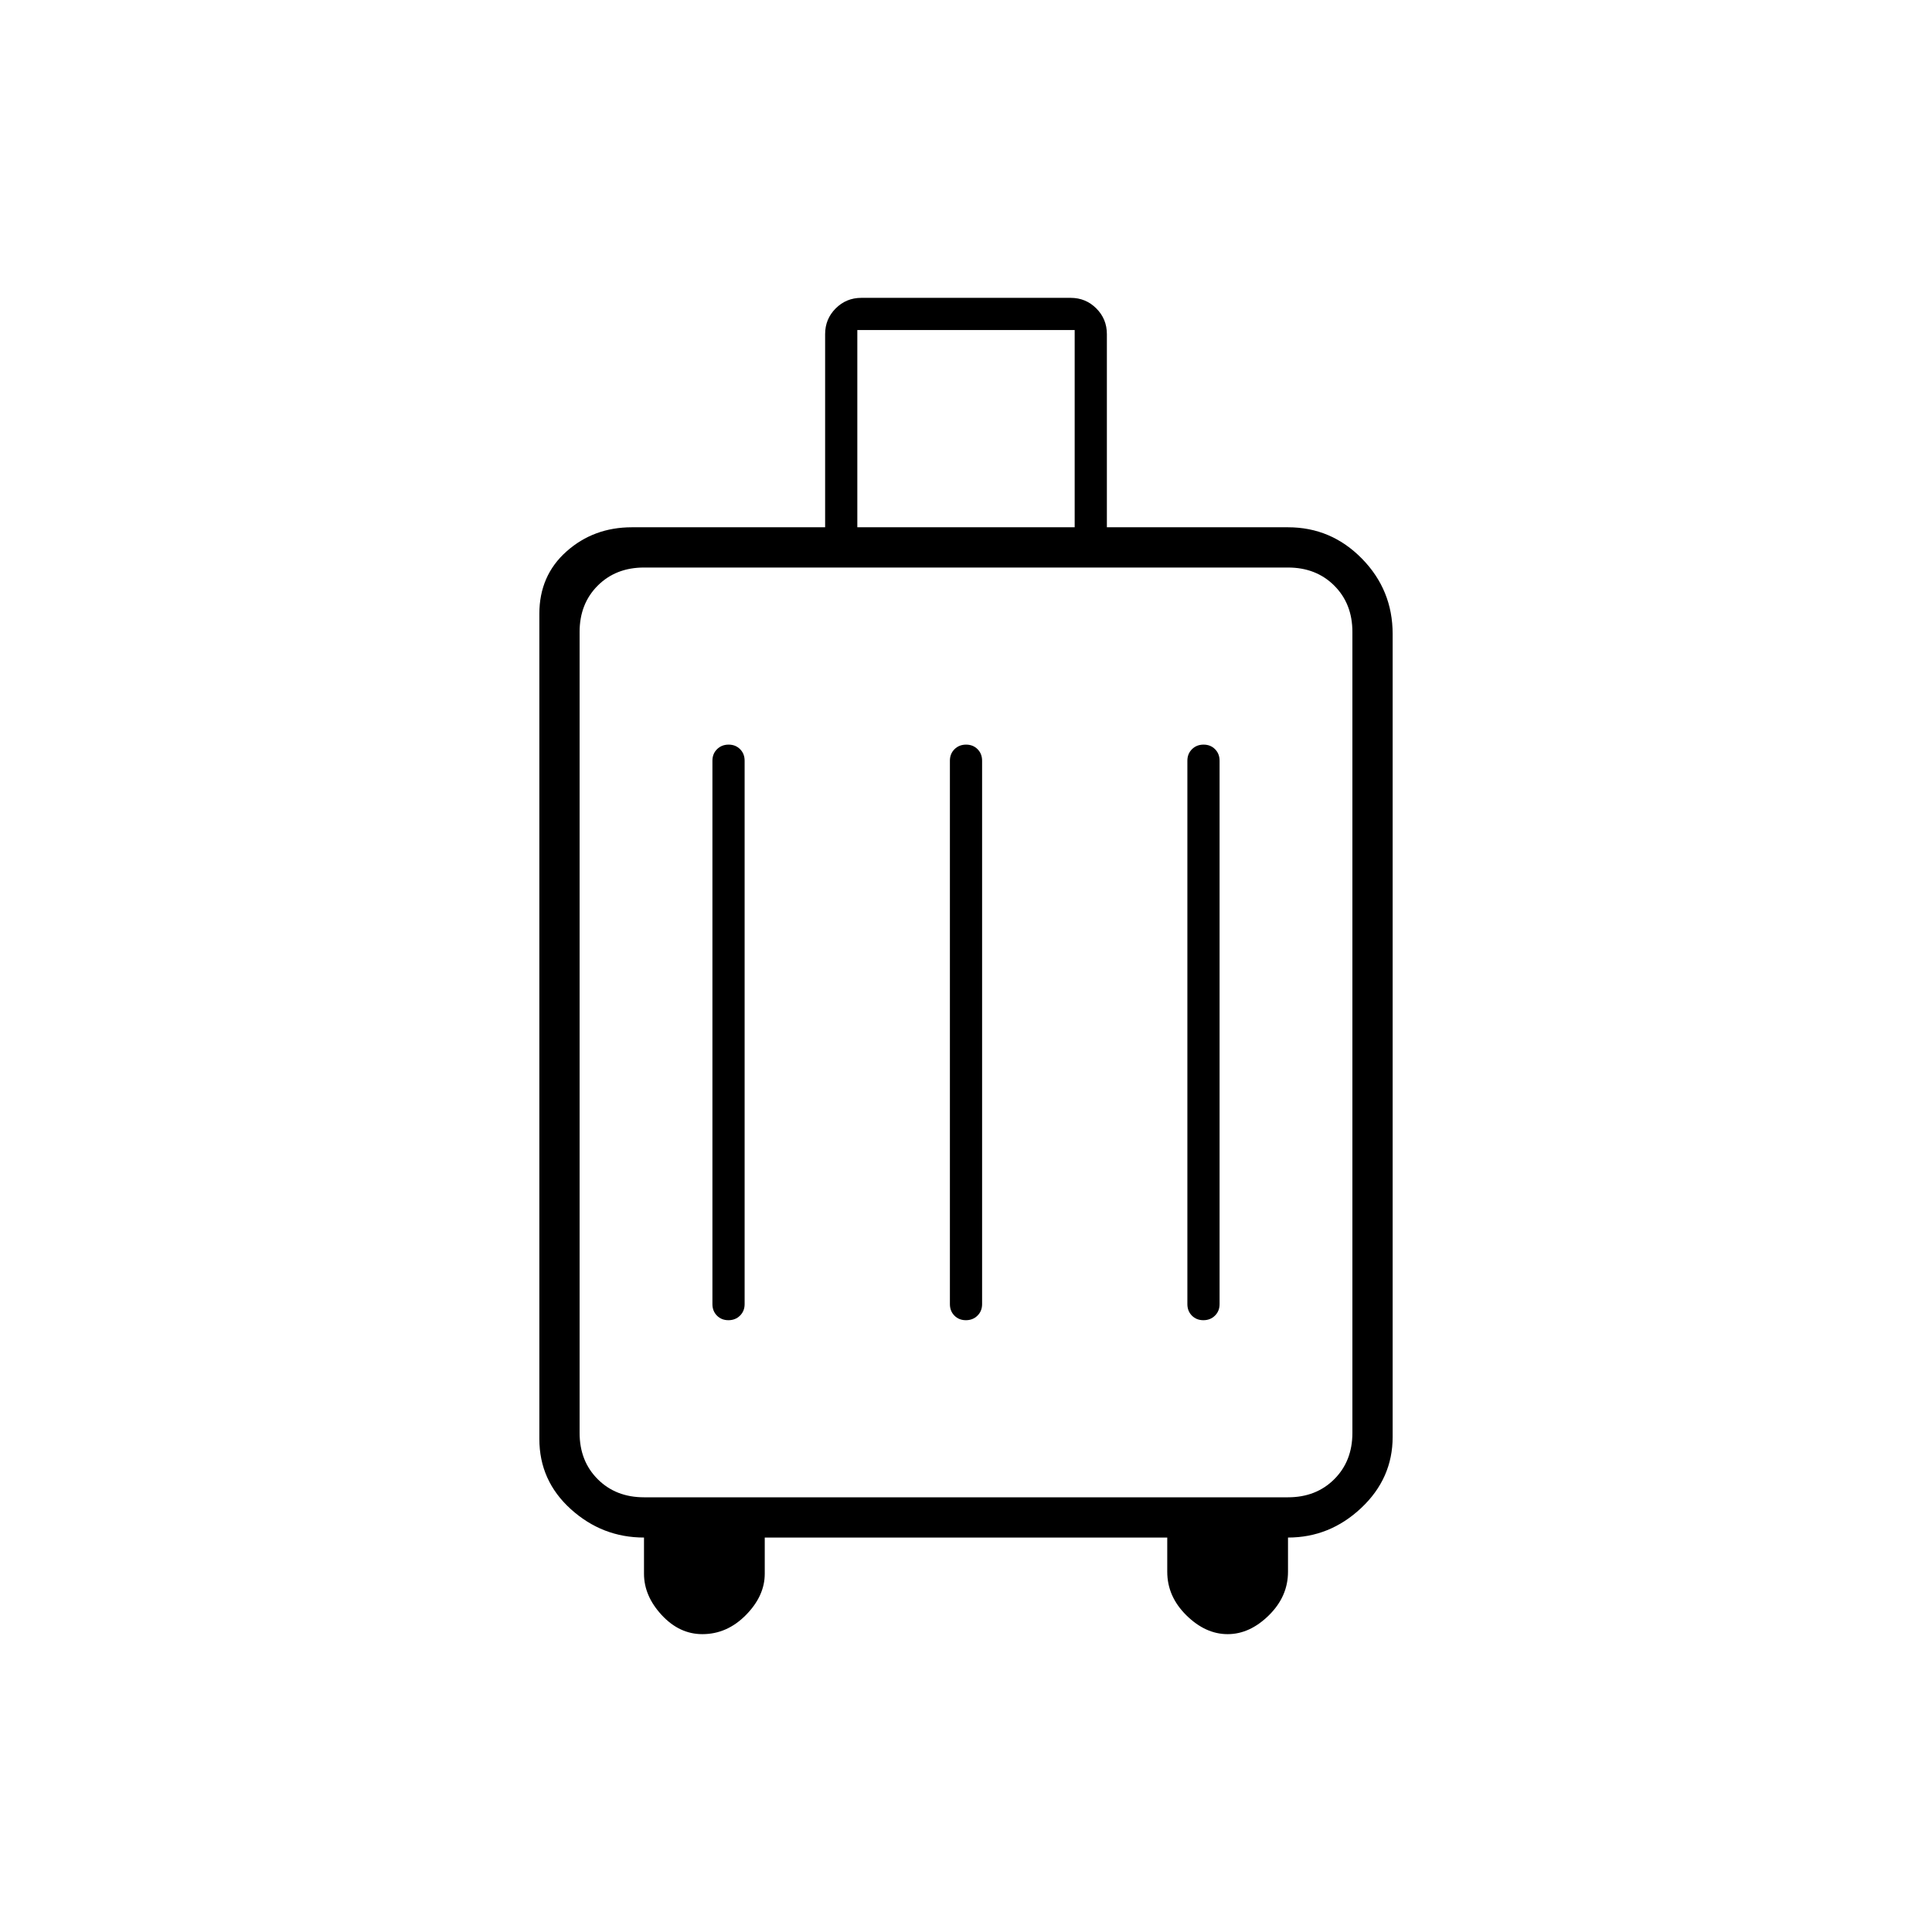 <svg xmlns="http://www.w3.org/2000/svg" height="20" viewBox="0 -960 960 960" width="20"><path d="M320-196q-20.75 0-36.375-14.125T268-245v-410q0-19 13.5-31t32.5-12h96v-96q0-7.5 5.25-12.75T428-812h104q7.5 0 12.75 5.25T550-794v96h90q21.45 0 36.725 15.569Q692-666.862 692-645v399q0 20.625-15.625 35.312Q660.75-196 640-196v17q0 12.275-9.5 21.637Q621-148 610-148t-20.5-9.363Q580-166.725 580-179v-17H380v18q0 11-9.362 20.5Q361.275-148 349-148q-11.425 0-20.212-9.5Q320-167 320-178v-18Zm0-20h320q14 0 23-9t9-23v-398q0-14-9-23t-23-9H320q-14 0-23 9t-9 23v398q0 14 9 23t23 9Zm41.953-88q3.447 0 5.747-2.267 2.3-2.266 2.3-5.733v-270q0-3.467-2.253-5.733-2.254-2.267-5.7-2.267-3.447 0-5.747 2.267-2.3 2.266-2.3 5.733v270q0 3.467 2.253 5.733 2.254 2.267 5.7 2.267Zm118 0q3.447 0 5.747-2.267 2.3-2.266 2.3-5.733v-270q0-3.467-2.253-5.733-2.254-2.267-5.7-2.267-3.447 0-5.747 2.267-2.3 2.266-2.3 5.733v270q0 3.467 2.253 5.733 2.254 2.267 5.7 2.267Zm118 0q3.447 0 5.747-2.267 2.3-2.266 2.3-5.733v-270q0-3.467-2.253-5.733-2.254-2.267-5.7-2.267-3.447 0-5.747 2.267-2.3 2.266-2.3 5.733v270q0 3.467 2.253 5.733 2.254 2.267 5.7 2.267ZM480-447Zm-54-251h108v-98H426v98Z"/></svg>
